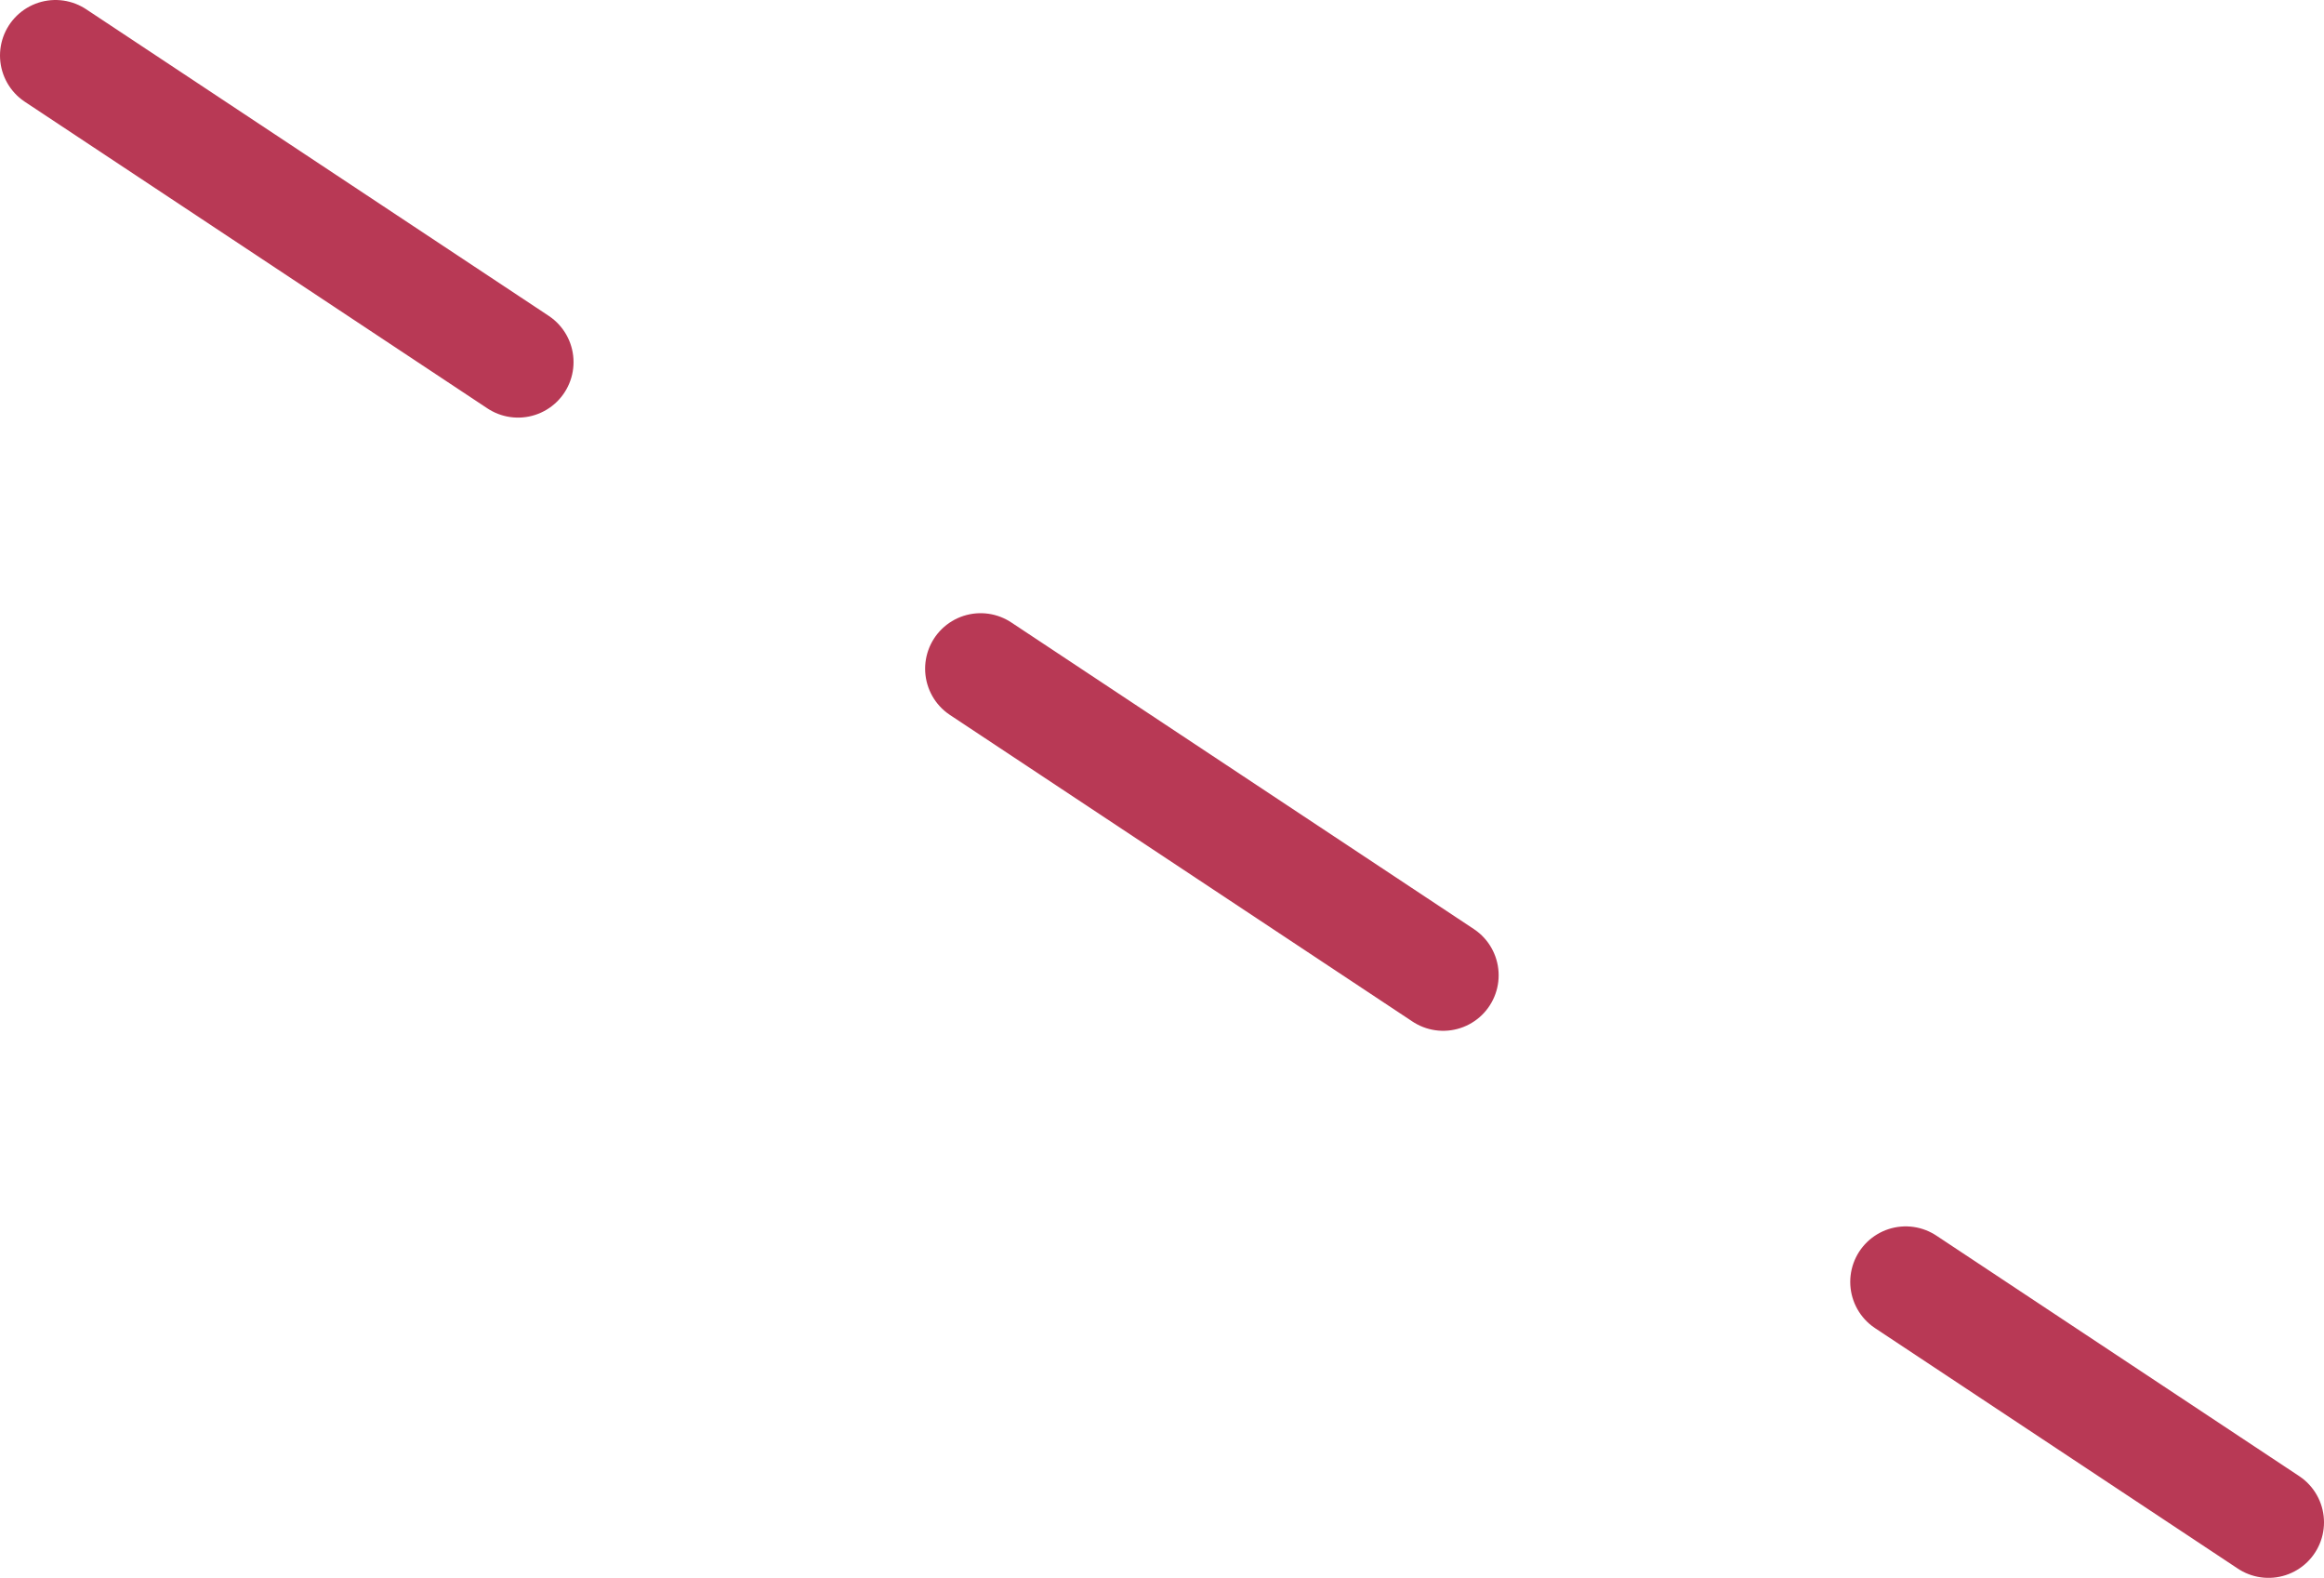 <svg xmlns="http://www.w3.org/2000/svg" width="41.882" height="28.427" viewBox="0 0 41.882 28.427">
  <path fill-opacity="0" fill-rule="evenodd" stroke="rgb(184,57,85)" stroke-dasharray="10 10 10 10" stroke-linecap="round" stroke-linejoin="round" stroke-width="2" d="M1 1l39.882 26.427"/>
</svg>
